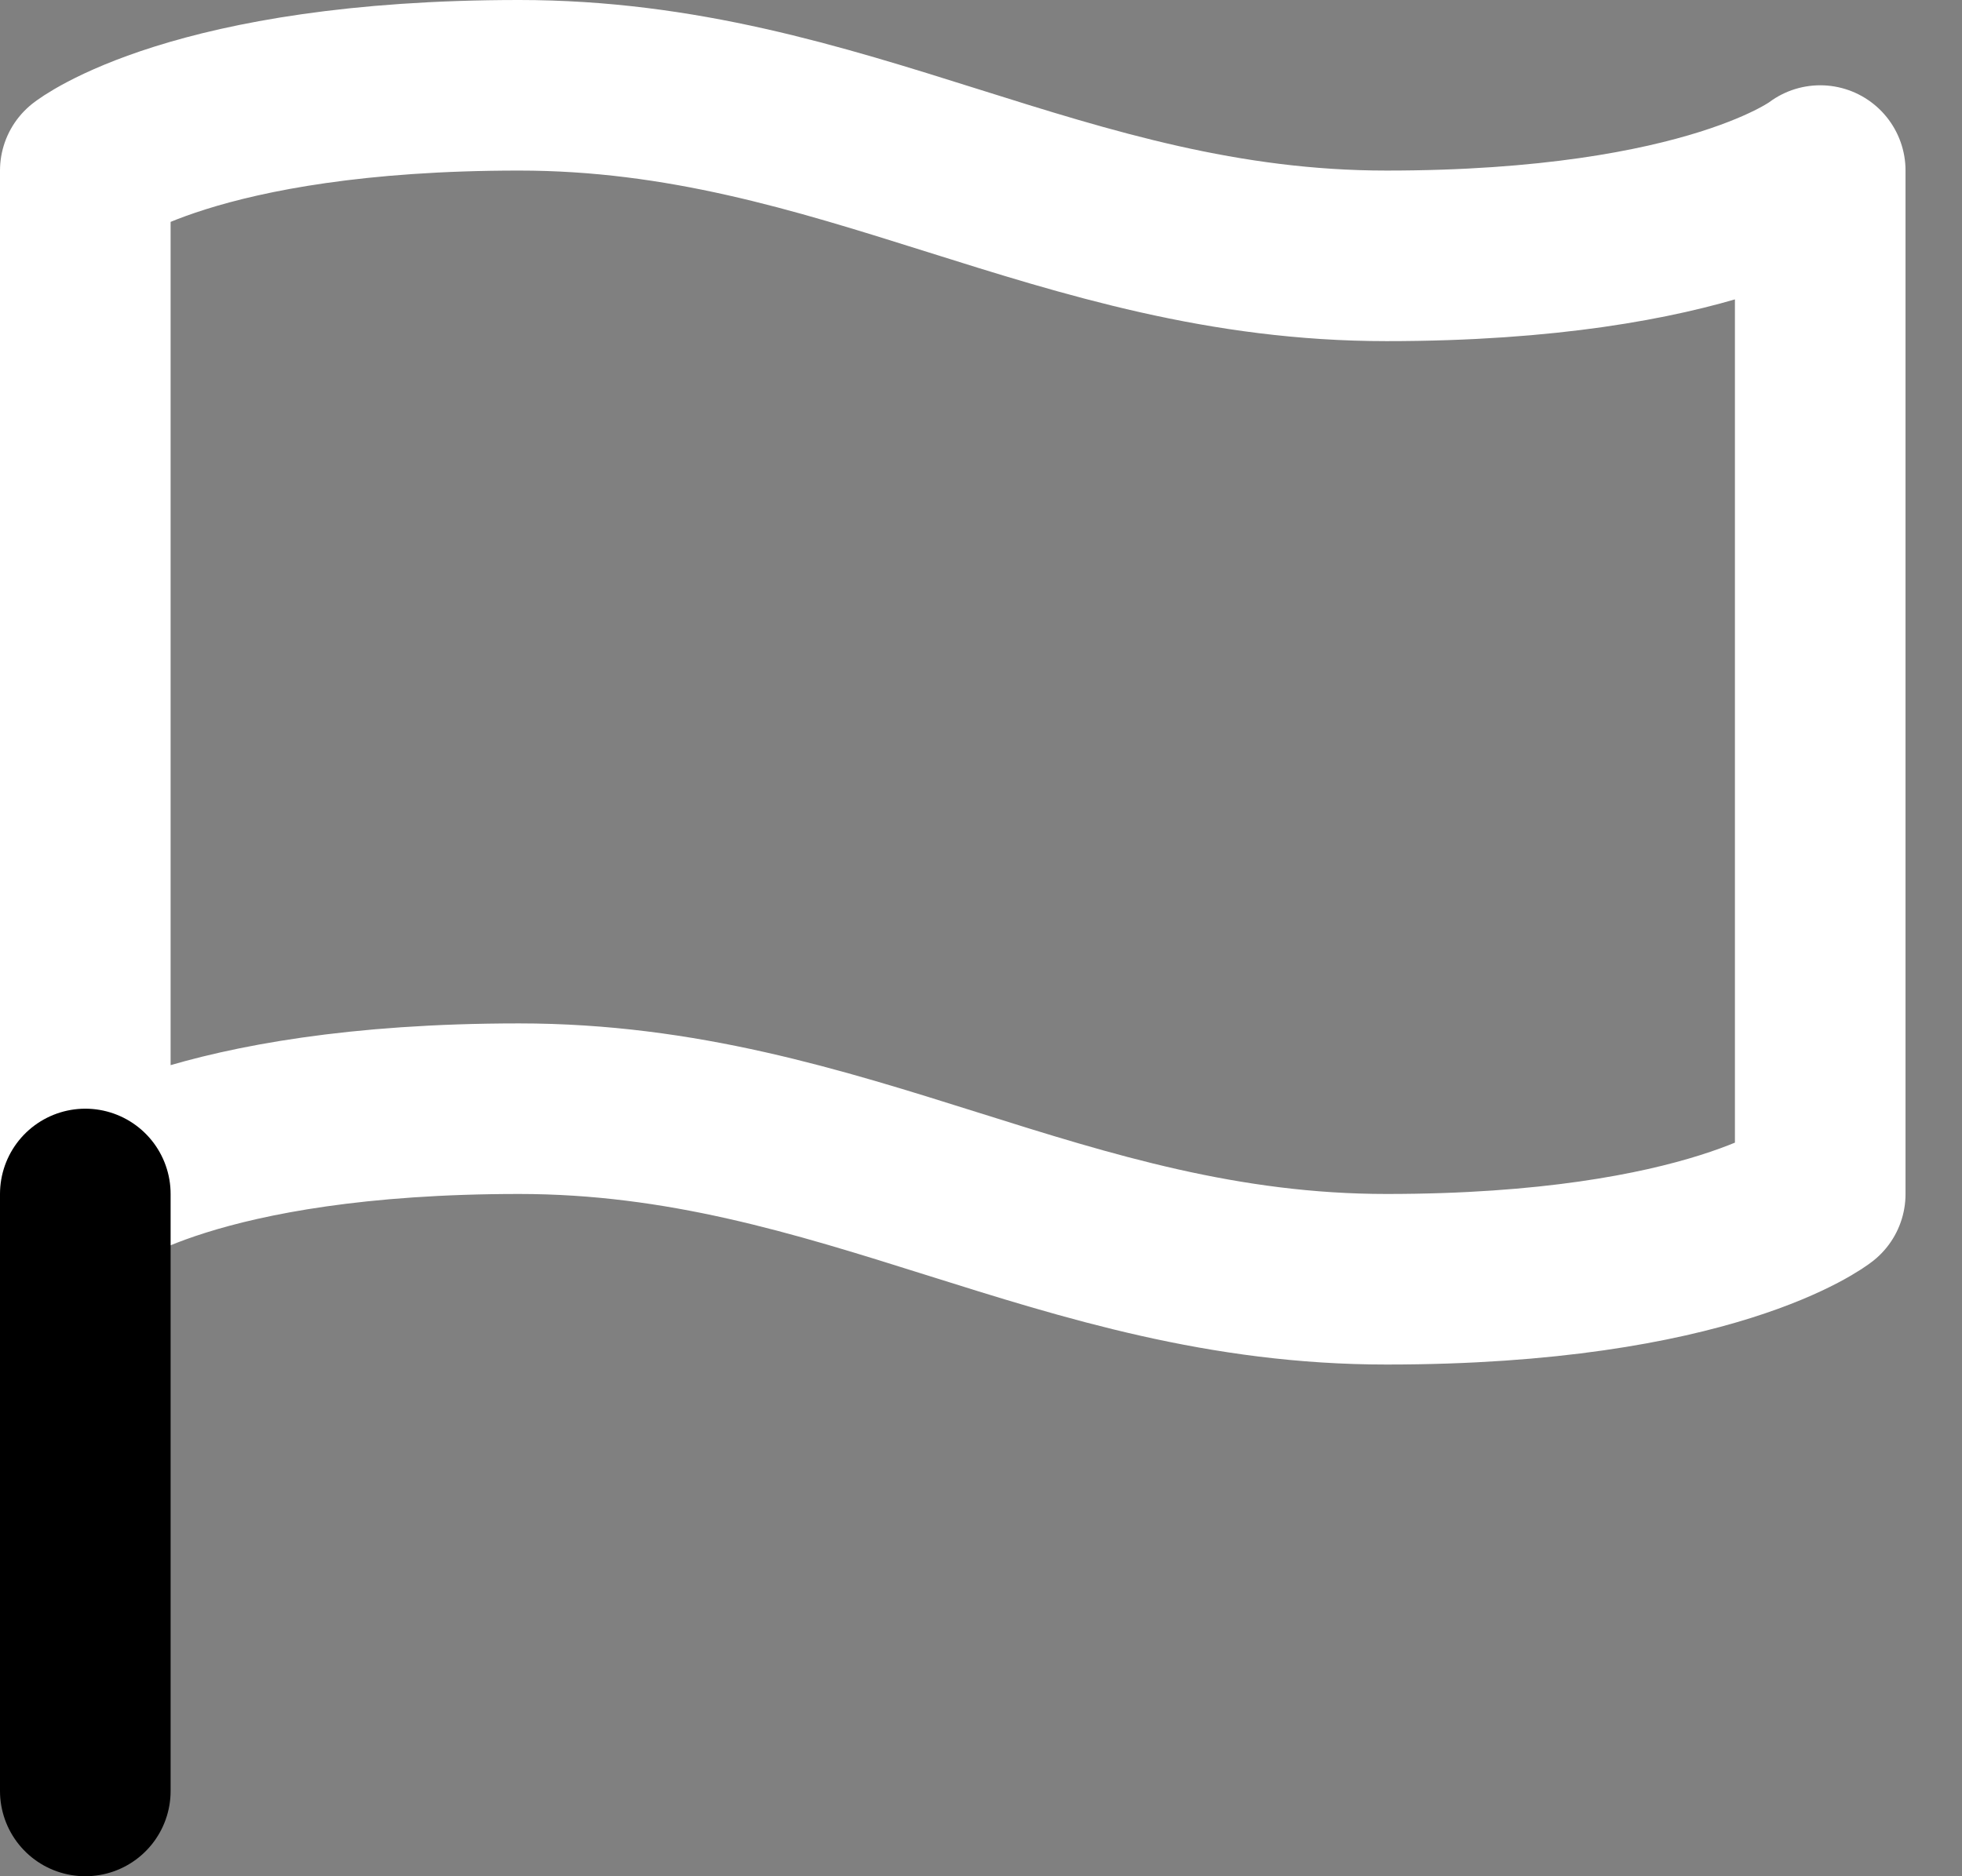<svg width="23" height="22" viewBox="0 0 23 22" fill="none" xmlns="http://www.w3.org/2000/svg">
<rect x="0" y="0" width="23" height="22" fill="#808080" stroke="none"/>
<path d="M1 14C1 14 2.271 13 6.085 13C9.898 13 12.44 15 16.254 15C20.067 15 21.338 14 21.338 14V2C21.338 2 20.067 3 16.254 3C12.44 3 9.898 1 6.085 1C2.271 1 1 2 1 2V14Z" stroke="white" stroke-width="2" stroke-linecap="round" stroke-linejoin="round"/>
<path d="M1 21V14" stroke="currentColor" stroke-width="2" stroke-linecap="round" stroke-linejoin="round"/>
</svg>
